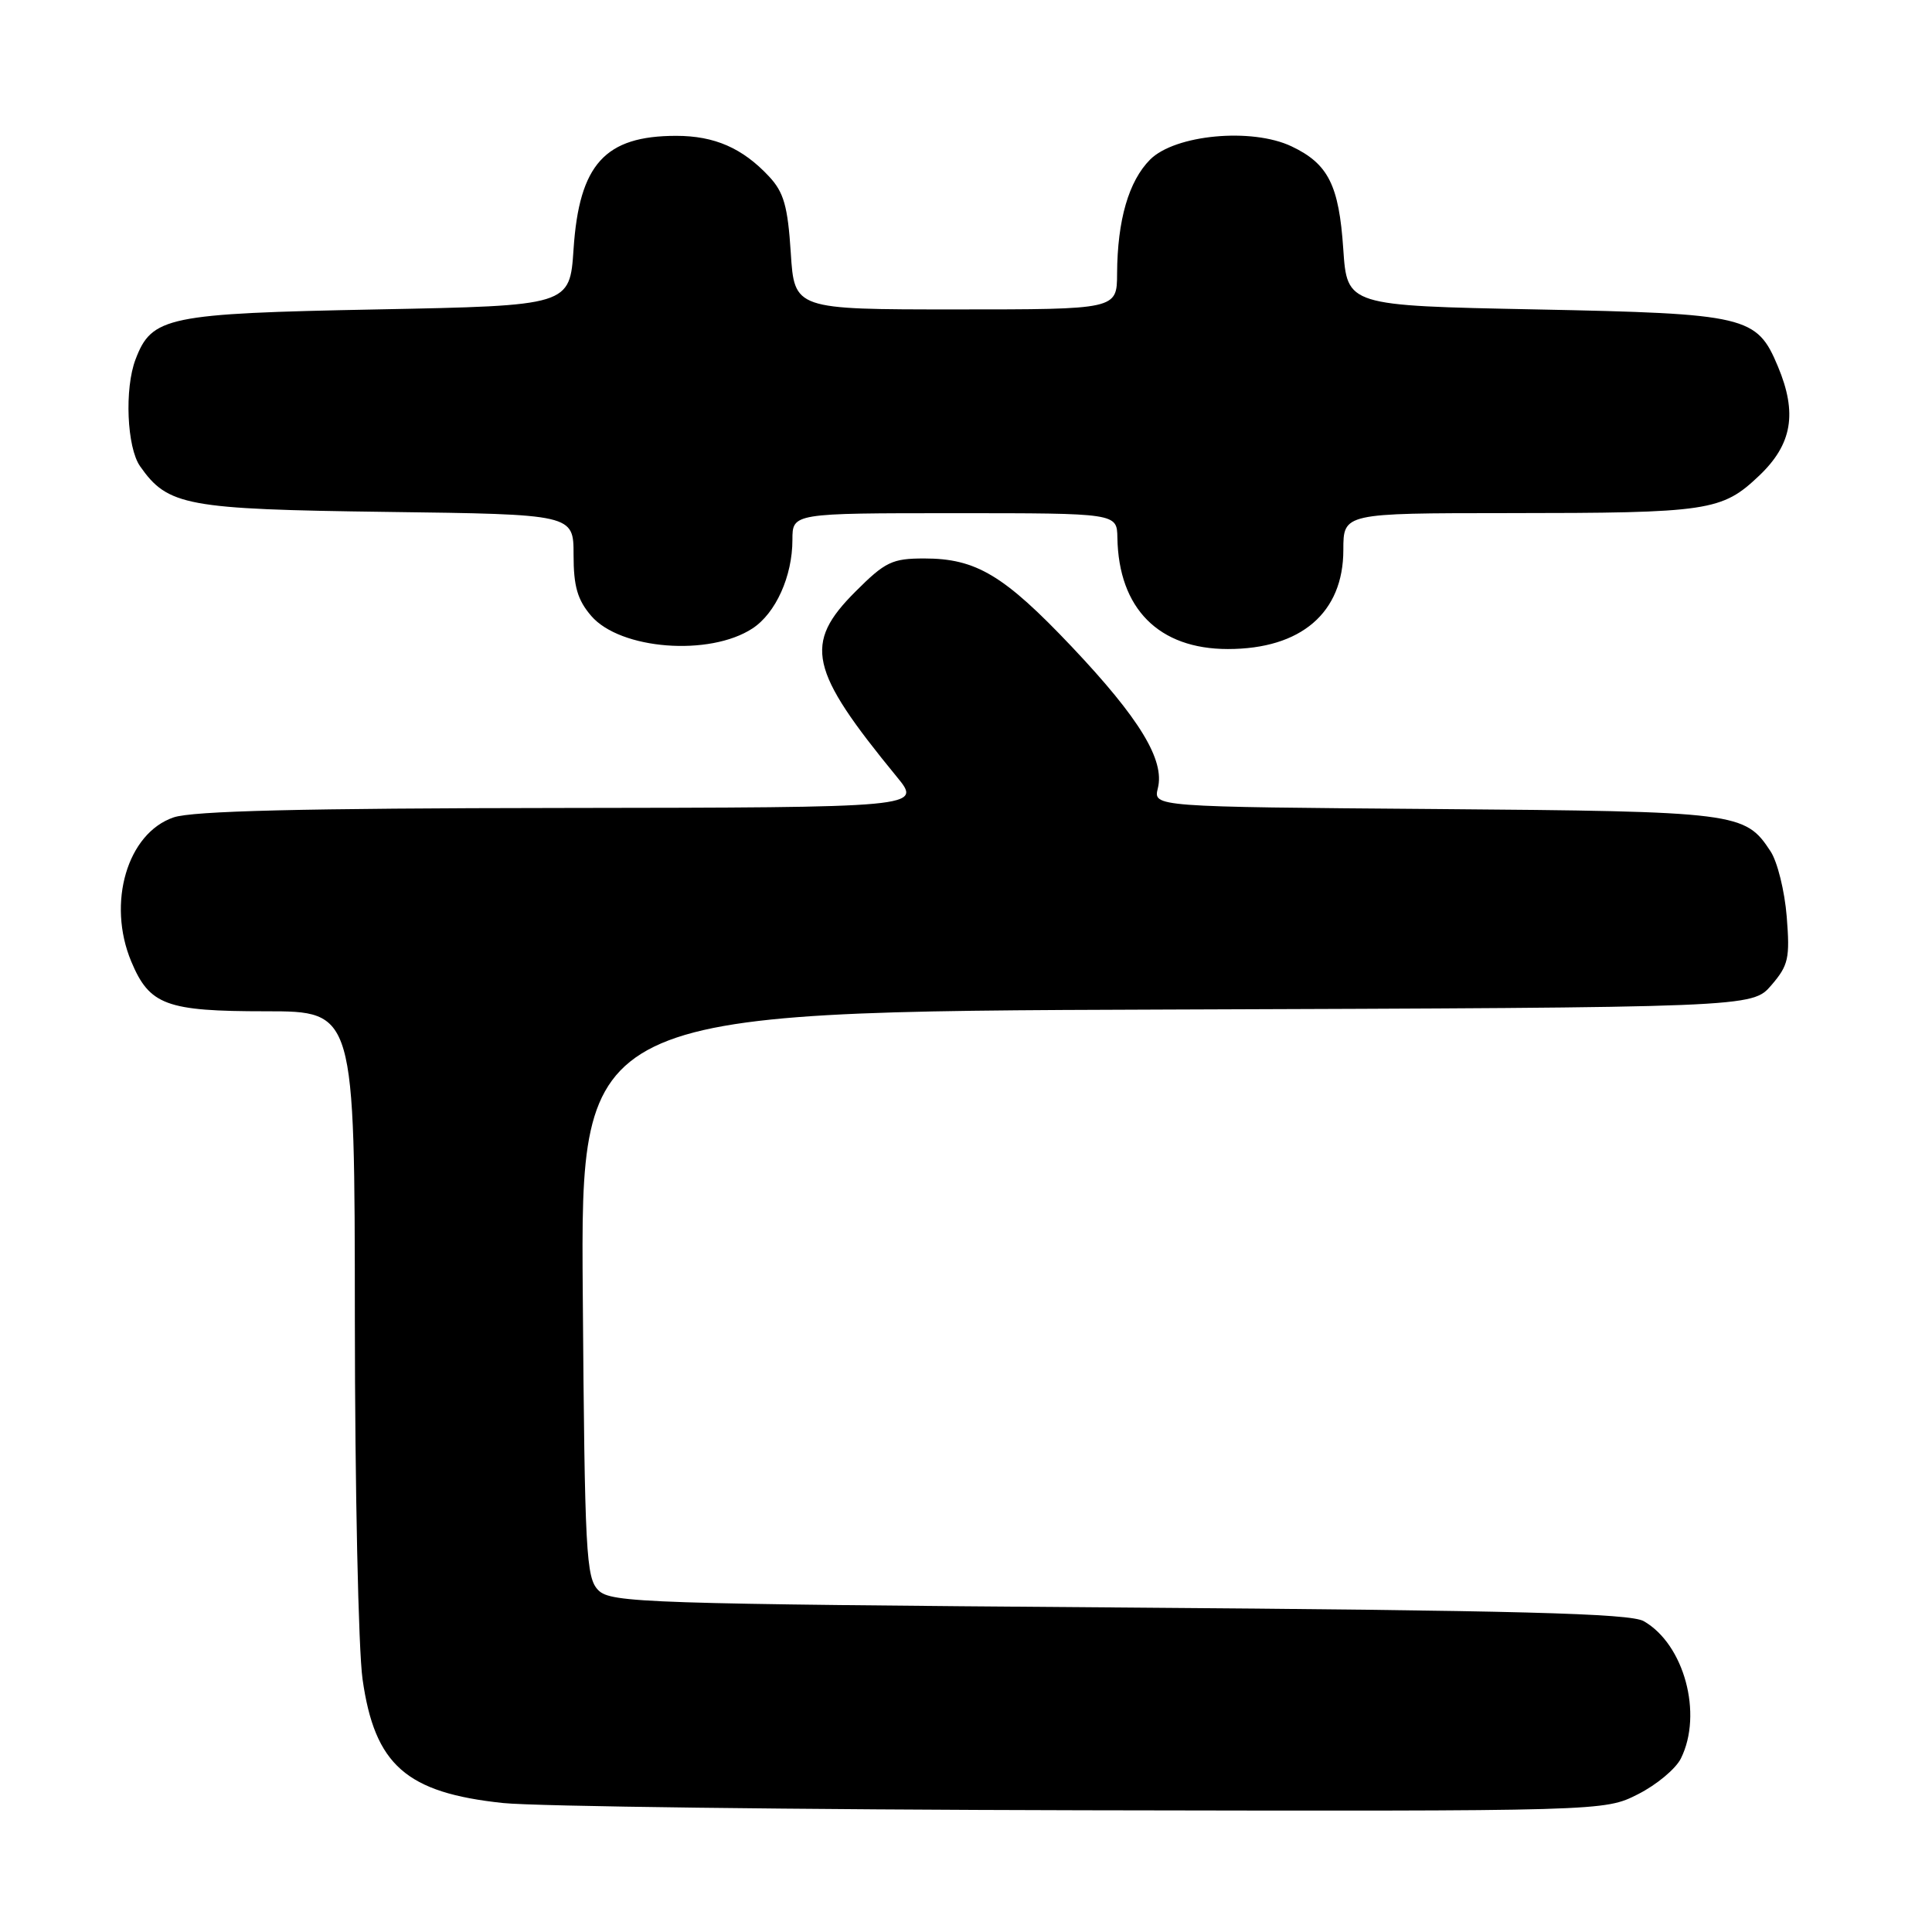 <?xml version="1.0" encoding="UTF-8" standalone="no"?>
<!DOCTYPE svg PUBLIC "-//W3C//DTD SVG 1.1//EN" "http://www.w3.org/Graphics/SVG/1.1/DTD/svg11.dtd" >
<svg xmlns="http://www.w3.org/2000/svg" xmlns:xlink="http://www.w3.org/1999/xlink" version="1.1" viewBox="0 0 256 256">
 <g >
 <path fill="currentColor"
d=" M 217.03 237.75 C 219.49 236.51 222.05 234.38 222.73 233.00 C 225.66 227.10 223.16 217.87 217.80 214.81 C 215.99 213.78 201.23 213.39 148.29 213.00 C 85.49 212.53 80.95 212.38 79.29 210.72 C 77.65 209.08 77.48 205.87 77.22 171.48 C 76.93 134.04 76.93 134.04 154.55 133.77 C 232.17 133.50 232.17 133.50 234.71 130.55 C 236.98 127.91 237.19 126.98 236.75 121.46 C 236.48 118.08 235.52 114.19 234.61 112.81 C 231.22 107.64 230.30 107.52 190.15 107.20 C 152.81 106.91 152.81 106.91 153.42 104.45 C 154.36 100.71 151.01 95.21 142.03 85.71 C 133.03 76.21 129.34 74.00 122.47 74.00 C 118.22 74.00 117.30 74.44 113.37 78.37 C 106.43 85.30 107.20 88.75 118.83 102.93 C 122.17 107.00 122.17 107.00 74.33 107.06 C 40.03 107.10 25.51 107.45 23.00 108.31 C 16.87 110.40 14.15 119.64 17.39 127.40 C 19.81 133.19 22.01 134.00 35.22 134.00 C 47.00 134.00 47.00 134.00 47.02 174.75 C 47.03 197.16 47.49 218.65 48.04 222.50 C 49.65 233.88 53.82 237.55 66.66 238.91 C 70.97 239.36 105.57 239.79 143.54 239.87 C 212.58 240.00 212.58 240.00 217.03 237.75 Z  M 99.71 83.27 C 102.79 81.25 105.00 76.35 105.00 71.53 C 105.00 68.00 105.00 68.00 126.50 68.00 C 148.00 68.00 148.00 68.00 148.06 71.25 C 148.22 80.64 153.54 86.00 162.70 86.00 C 172.40 86.00 178.00 81.19 178.00 72.87 C 178.00 68.00 178.00 68.00 199.75 67.99 C 226.51 67.98 228.15 67.73 233.12 63.01 C 237.47 58.86 238.18 54.75 235.58 48.55 C 232.79 41.87 231.47 41.56 203.55 41.00 C 178.50 40.50 178.50 40.50 177.99 33.00 C 177.42 24.52 176.00 21.70 171.13 19.39 C 165.86 16.89 155.71 17.84 152.40 21.14 C 149.56 23.99 148.06 29.16 148.02 36.25 C 148.00 41.00 148.00 41.00 126.63 41.00 C 105.26 41.00 105.26 41.00 104.78 33.47 C 104.38 27.31 103.86 25.48 101.90 23.38 C 98.39 19.62 94.68 18.00 89.60 18.00 C 80.16 18.00 76.75 21.77 76.00 33.00 C 75.50 40.50 75.50 40.50 49.95 41.00 C 22.12 41.54 20.11 41.96 17.96 47.62 C 16.48 51.49 16.81 59.29 18.56 61.78 C 22.24 67.03 24.63 67.48 51.25 67.83 C 76.00 68.15 76.00 68.15 76.00 73.52 C 76.00 77.70 76.52 79.49 78.34 81.61 C 82.18 86.08 94.02 87.00 99.71 83.27 Z "/>
</g>
</svg>